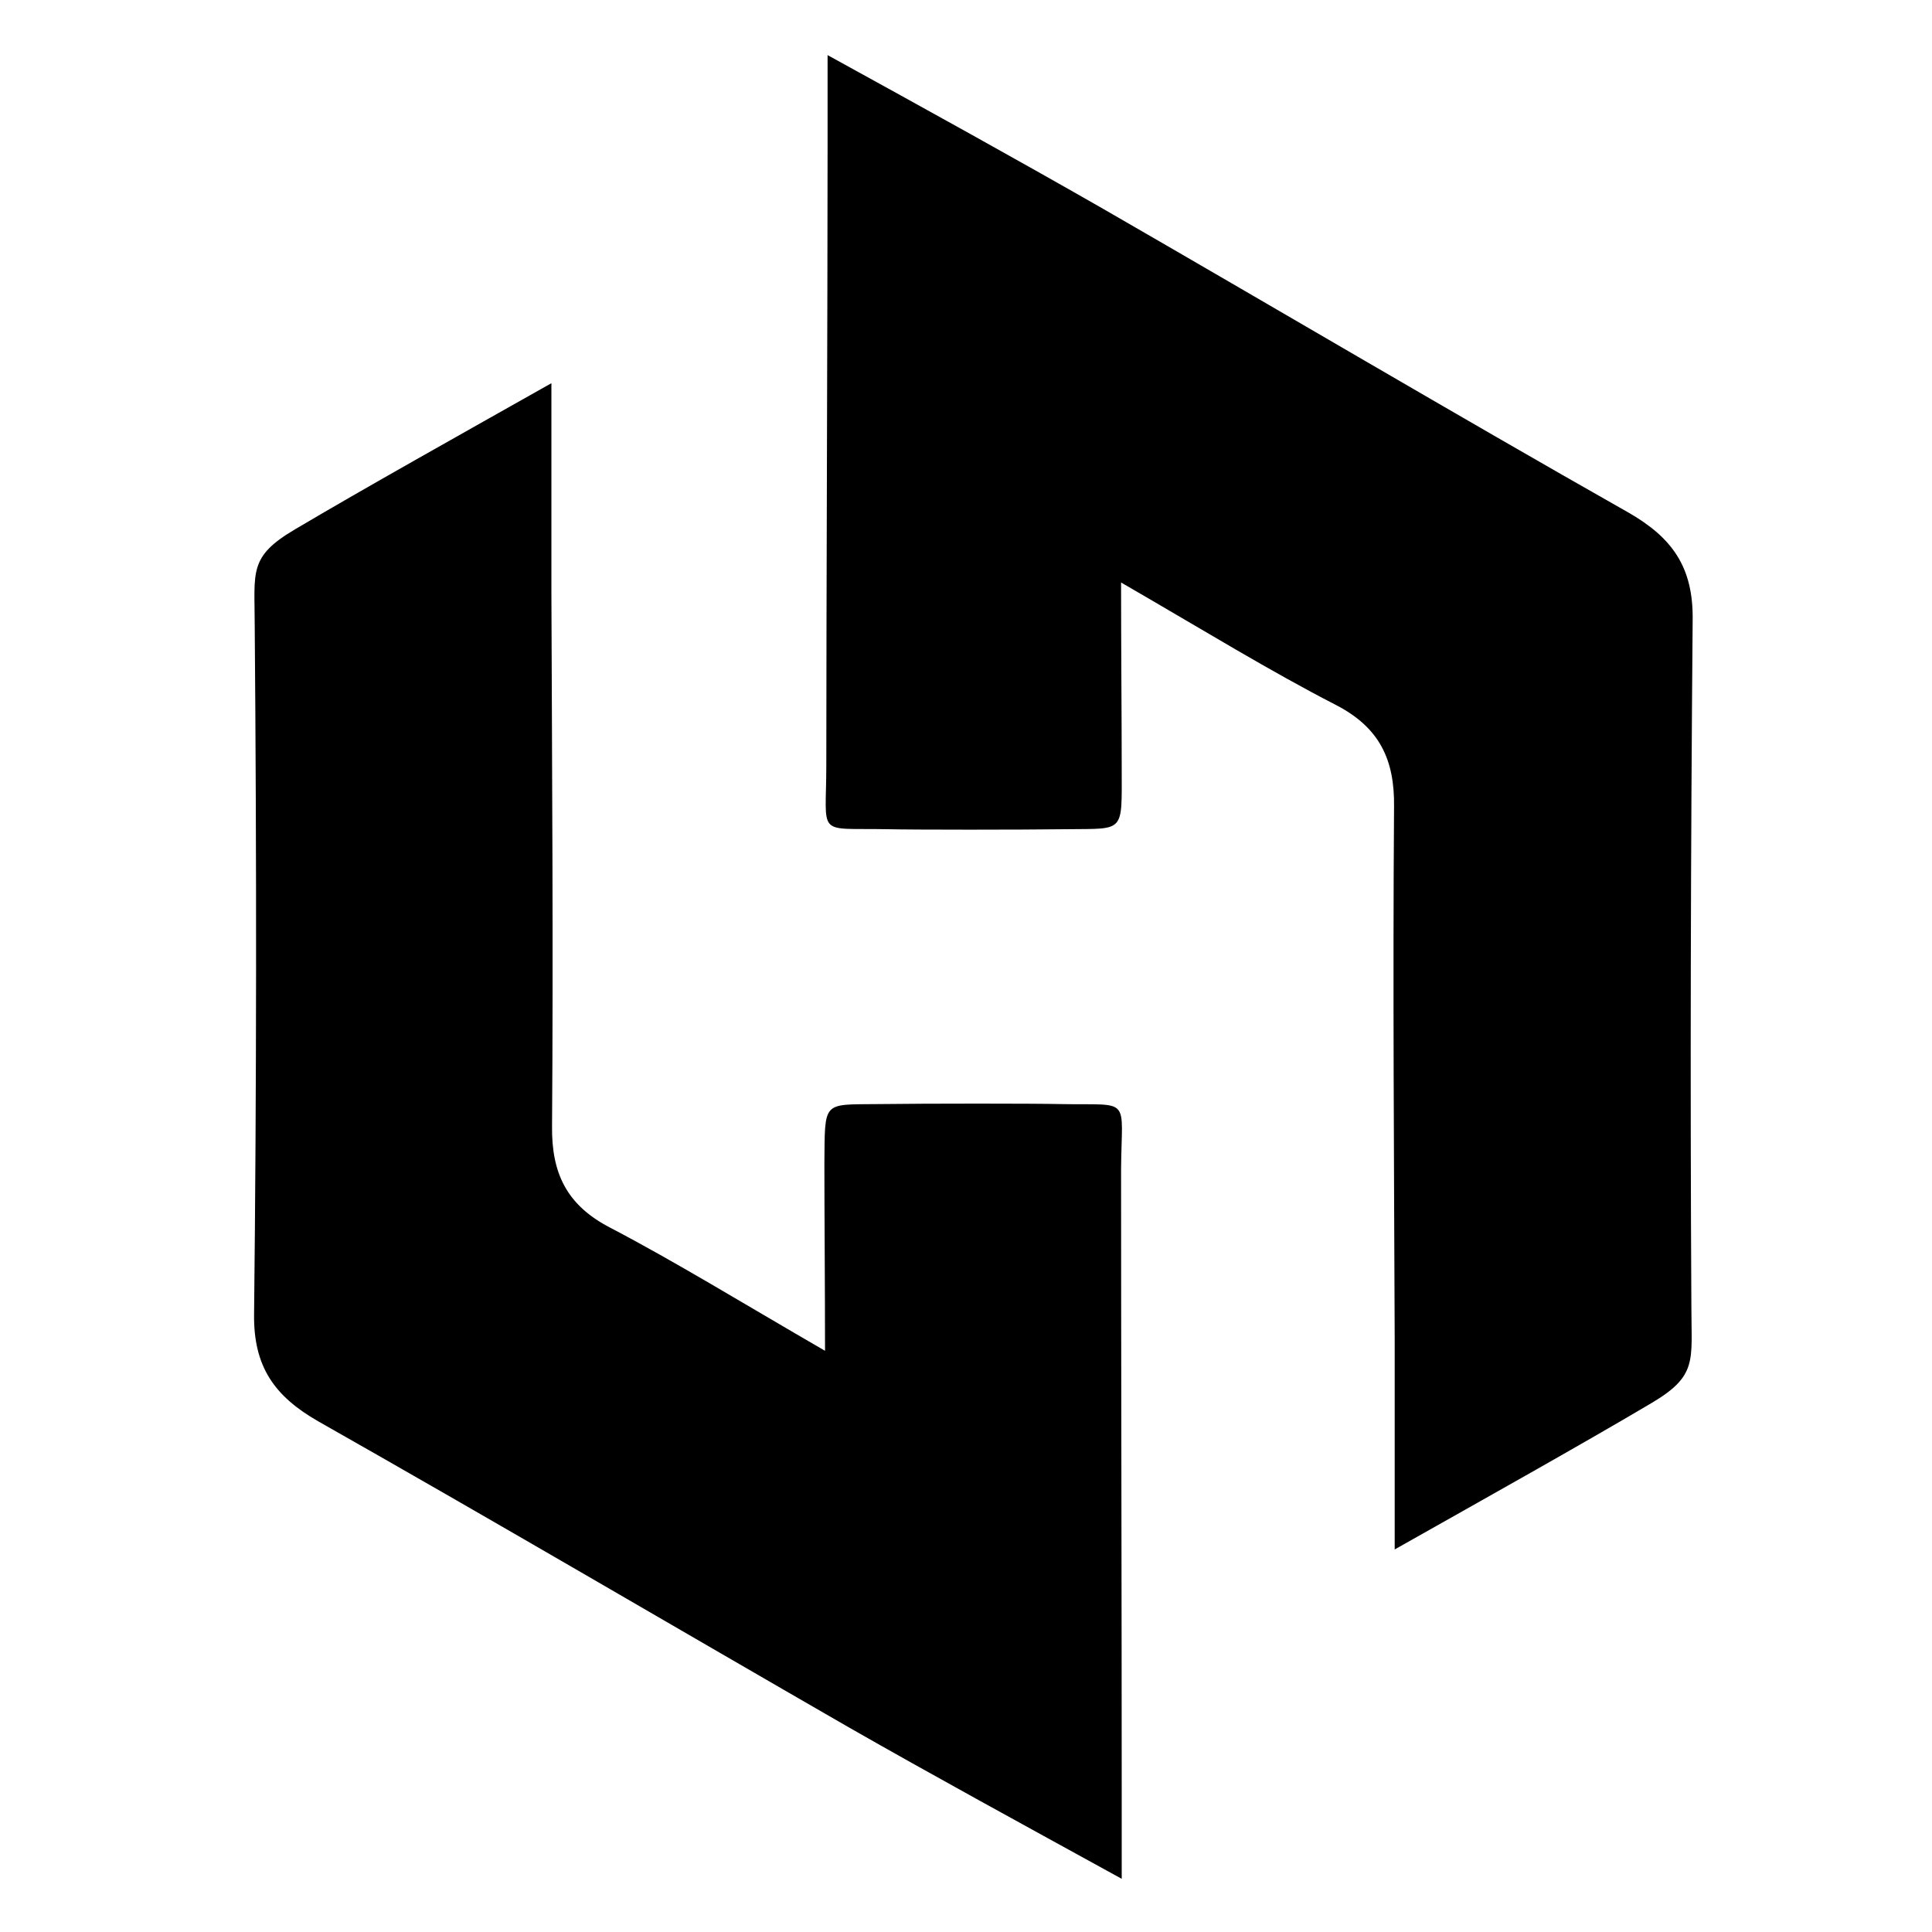 <?xml version="1.0" standalone="no"?><!DOCTYPE svg PUBLIC "-//W3C//DTD SVG 1.1//EN" "http://www.w3.org/Graphics/SVG/1.1/DTD/svg11.dtd"><svg t="1564475040322" class="icon" viewBox="0 0 1024 1024" version="1.1" xmlns="http://www.w3.org/2000/svg" p-id="1971" width="32" height="32" xmlns:xlink="http://www.w3.org/1999/xlink"><defs><style type="text/css"></style></defs><path d="M897.146 328.427c0.34-27.85-10.868-43.473-33.964-56.719-94.079-53.323-186.46-108.004-280.199-162.006-45.171-25.812-90.003-50.606-144.345-80.494v48.228c0 84.569-0.679 243.518-0.679 328.088 0 38.379-5.774 33.284 31.586 33.964 15.284 0.34 70.644 0.34 96.796 0 29.888-0.34 28.19 2.038 28.19-31.926 0-24.793-0.34-66.229-0.34-98.834 45.171 26.152 78.795 46.87 113.778 64.87 23.095 11.887 31.246 28.869 30.907 54.002-0.679 94.079 0 187.818 0.34 281.897v111.74c47.549-26.831 99.173-55.7 135.854-77.437 24.793-14.604 21.397-22.416 21.397-50.945-0.679-120.91-0.34-242.839 0.679-364.429z" p-id="1972"></path><path d="M562.606 585.191c-15.284-0.34-70.644-0.34-97.136 0-29.888 0.34-28.19-2.038-28.529 31.926 0 24.793 0.34 66.229 0.34 98.834-45.171-26.152-78.795-46.87-113.778-65.21-23.095-11.887-31.246-28.869-30.907-54.002 0.679-94.079 0-187.818-0.34-281.897V203.102c-47.549 26.831-99.173 55.7-135.854 77.437-24.793 14.604-21.397 22.416-21.397 50.945 1.019 121.589 1.019 243.518-0.34 365.108-0.34 27.85 10.868 43.473 33.964 56.719 94.079 53.323 187.139 108.004 280.878 162.006 45.171 25.812 90.683 50.606 145.024 80.494V947.582c0-84.569-0.34-243.518-0.34-328.088 0.34-38.718 5.774-33.624-31.586-34.303z" p-id="1973"></path></svg>